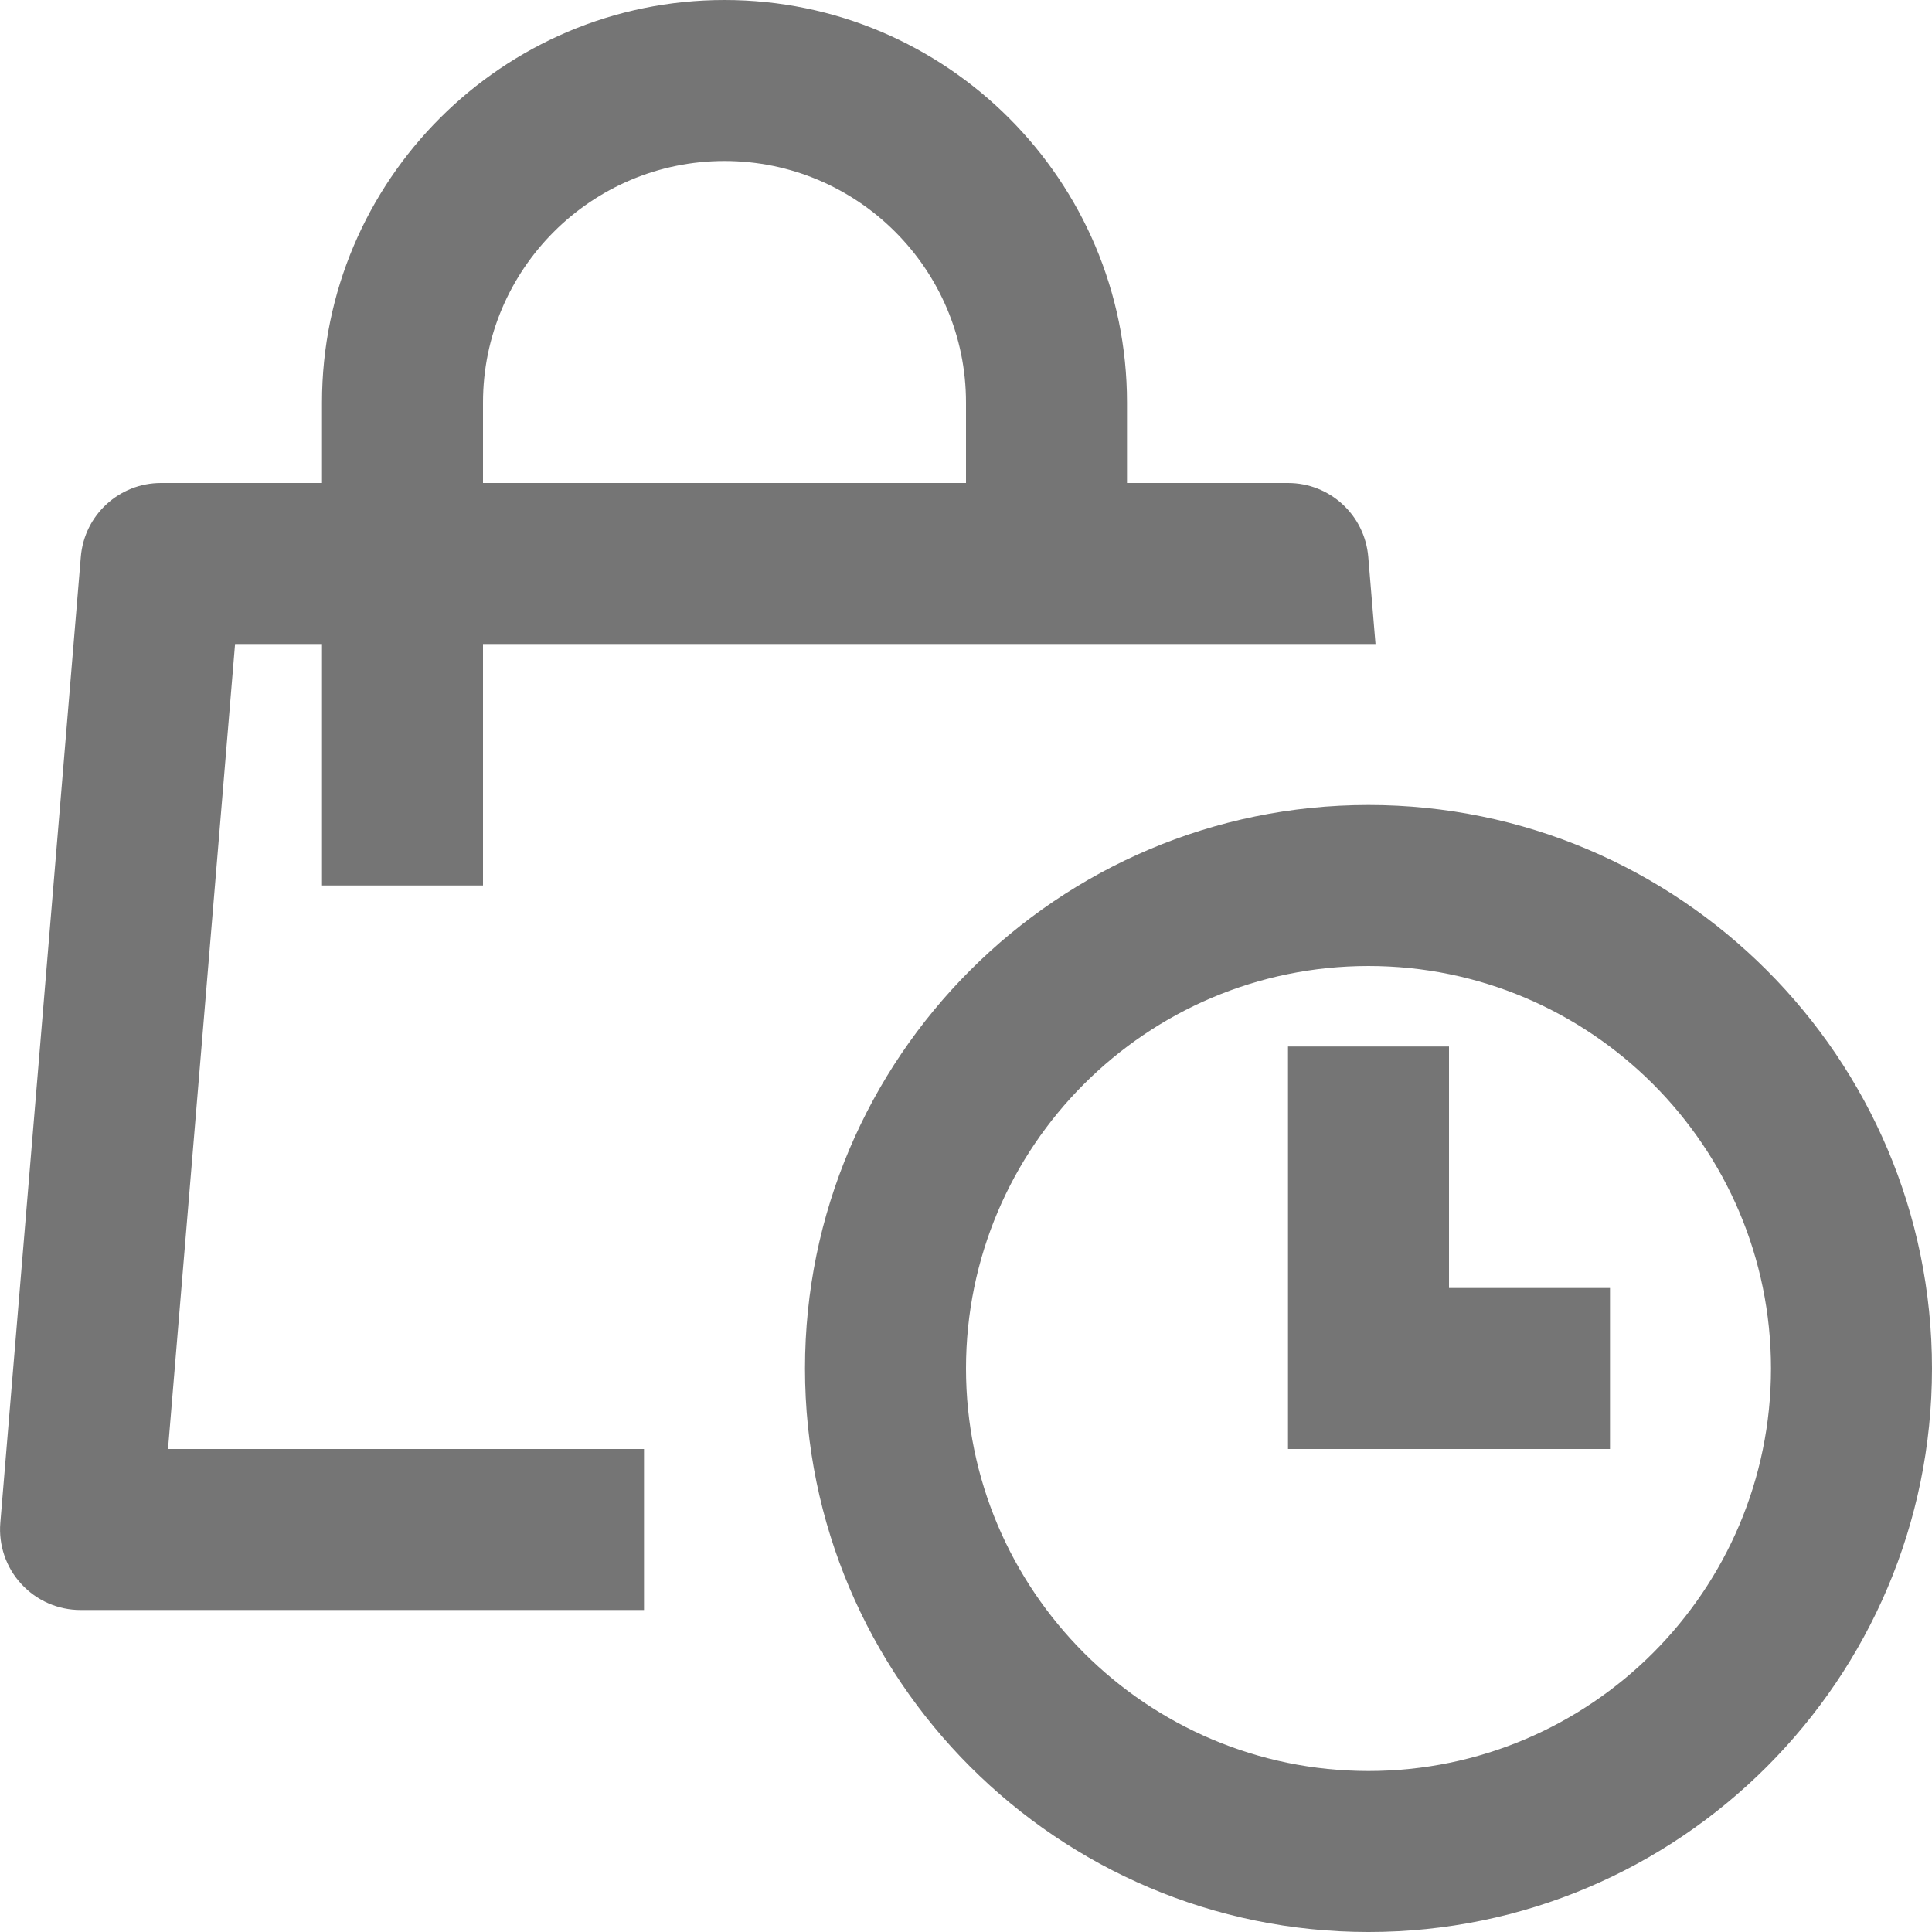 <?xml version="1.0" encoding="iso-8859-1"?>
<!-- Generator: Adobe Illustrator 16.0.0, SVG Export Plug-In . SVG Version: 6.00 Build 0)  -->
<!DOCTYPE svg PUBLIC "-//W3C//DTD SVG 1.1//EN" "http://www.w3.org/Graphics/SVG/1.1/DTD/svg11.dtd">
<svg version="1.1" xmlns="http://www.w3.org/2000/svg" xmlns:xlink="http://www.w3.org/1999/xlink" x="0px" y="0px" width="24px"
	 height="24px" viewBox="0 0 24 24" style="enable-background:new 0 0 24 24;" xml:space="preserve">
<g id="Frame_-_24px">
	<rect style="fill:none;" width="24" height="24"/>
</g>
<g id="Line_Icons">
	<g>
		<path style="fill:#757575;" d="M6,11V8h11.087l-0.09-1.083C16.953,6.398,16.521,6,16,6h-2V5c0-2.757-2.243-5-5-5S4,2.243,4,5v1H2
			C1.48,6,1.047,6.398,1.004,6.917l-1,12c-0.023,0.278,0.071,0.555,0.261,0.76C0.454,19.883,0.721,20,1,20h7v-2H2.087L2.92,8H4v3H6z
			 M6,5c0-1.654,1.346-3,3-3s3,1.346,3,3v1H6V5z"/>
		<path style="fill:#757575;" d="M17,10c-3.859,0-7,3.14-7,7c0,3.86,3.141,7,7,7c3.86,0,7-3.14,7-7C24,13.14,20.86,10,17,10z M17,22
			c-2.757,0-5-2.243-5-5s2.243-5,5-5s5,2.243,5,5S19.757,22,17,22z"/>
		<polygon style="fill:#757575;" points="18,13 16,13 16,18 20,18 20,16 18,16 		"/>
	</g>
</g>
</svg>
